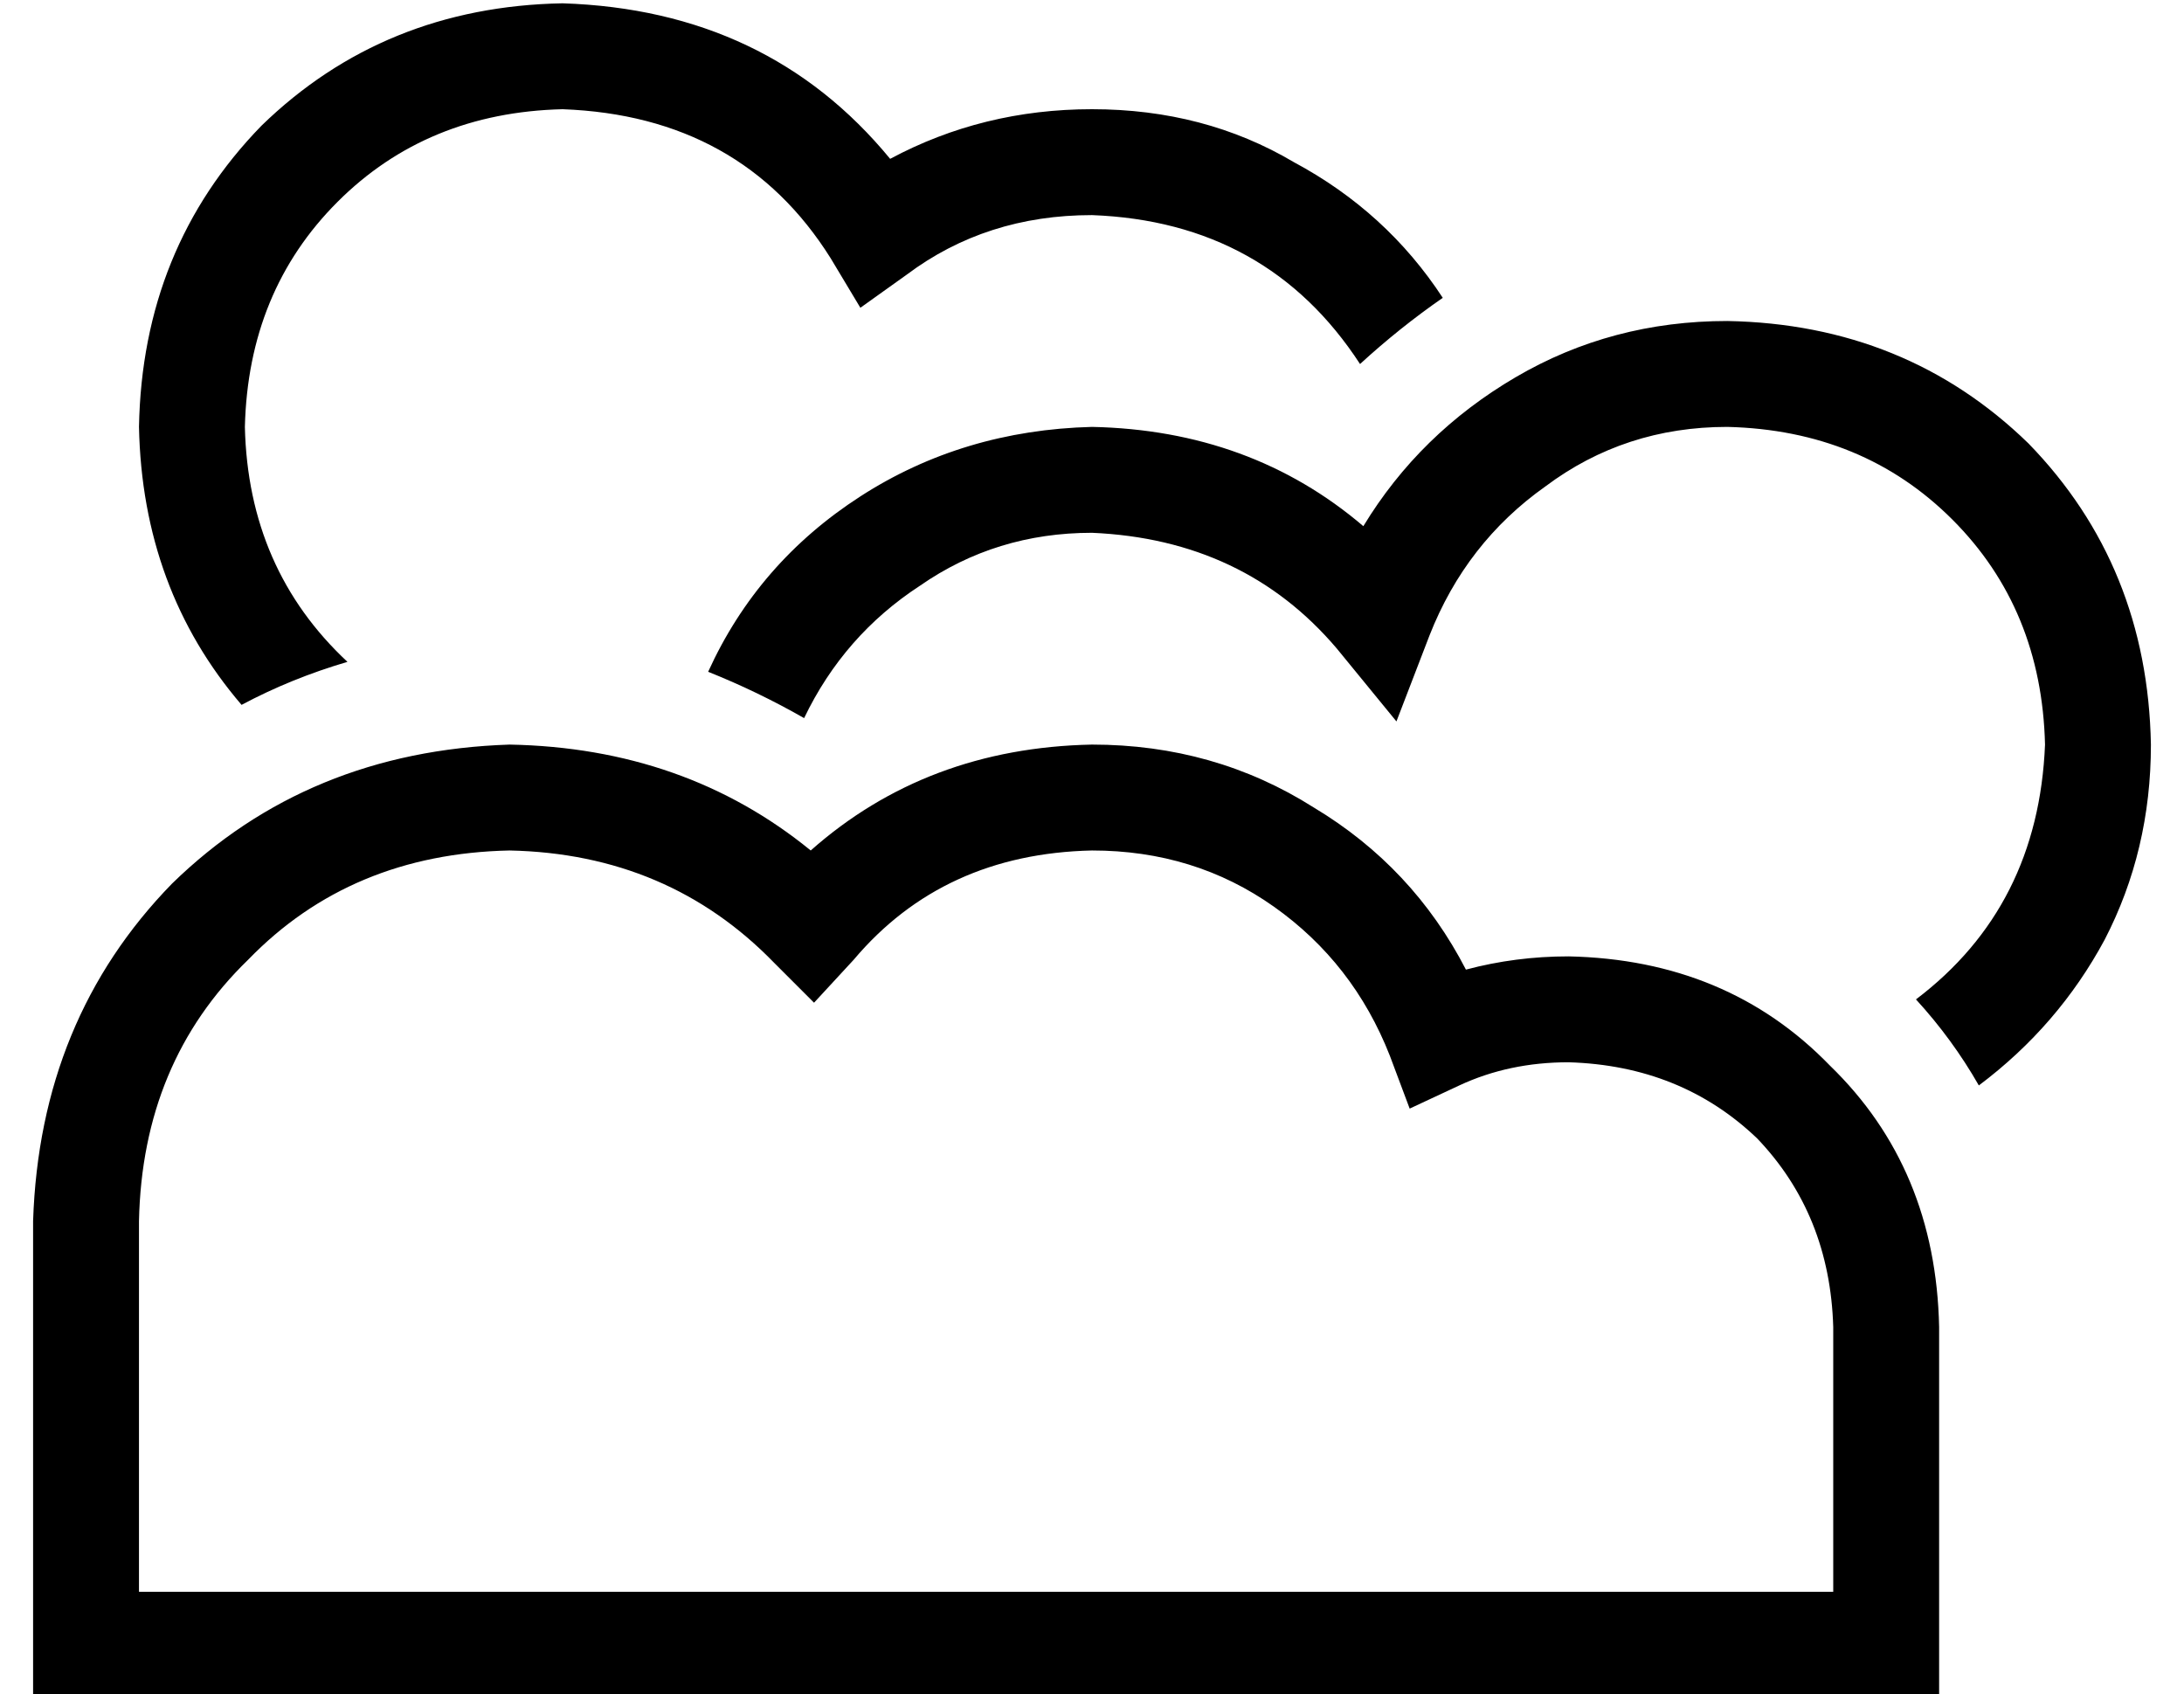 <?xml version="1.0" standalone="no"?>
<!DOCTYPE svg PUBLIC "-//W3C//DTD SVG 1.1//EN" "http://www.w3.org/Graphics/SVG/1.1/DTD/svg11.dtd" >
<svg xmlns="http://www.w3.org/2000/svg" xmlns:xlink="http://www.w3.org/1999/xlink" version="1.1" viewBox="-10 -40 660 512">
   <path fill="currentColor"
d="M64 89q1 43 31 71q-17 5 -32 13q-30 -35 -31 -84q1 -54 37 -91q37 -36 91 -37q62 2 99 47q28 -15 61 -15q34 0 61 16q28 15 45 41q-13 9 -25 20q-28 -43 -81 -45q-32 0 -56 18l-14 10v0l-9 -15v0q-27 -43 -81 -45q-41 1 -68 28t-28 68v0zM512 89q-31 0 -55 18v0v0
q-24 17 -35 45l-10 26v0l-18 -22v0q-28 -33 -74 -35q-29 0 -52 16q-23 15 -35 40q-14 -8 -29 -14q15 -33 46 -53t70 -21q48 1 82 30q17 -28 46 -45t64 -17q54 1 91 37q36 37 37 91q0 32 -14 59q-14 26 -38 44q-8 -14 -19 -26q37 -28 39 -77q-1 -41 -28 -68t-68 -28v0z
M144 217q-48 1 -79 33v0v0q-32 31 -33 79v112v0h112h400v-80v0q-1 -34 -23 -57q-23 -22 -57 -23q-18 0 -33 7l-15 7v0l-6 -16v0q-11 -28 -35 -45t-55 -17q-45 1 -72 33l-12 13v0l-12 -12v0q-32 -33 -80 -34v0zM0 329q2 -61 42 -102v0v0q41 -40 102 -42q53 1 91 32
q35 -31 85 -32q37 0 67 19q30 18 46 49q15 -4 31 -4q48 1 79 33q32 31 33 79v96v0v16v0h-16h-560v-16v0v-128v0z" />
</svg>
